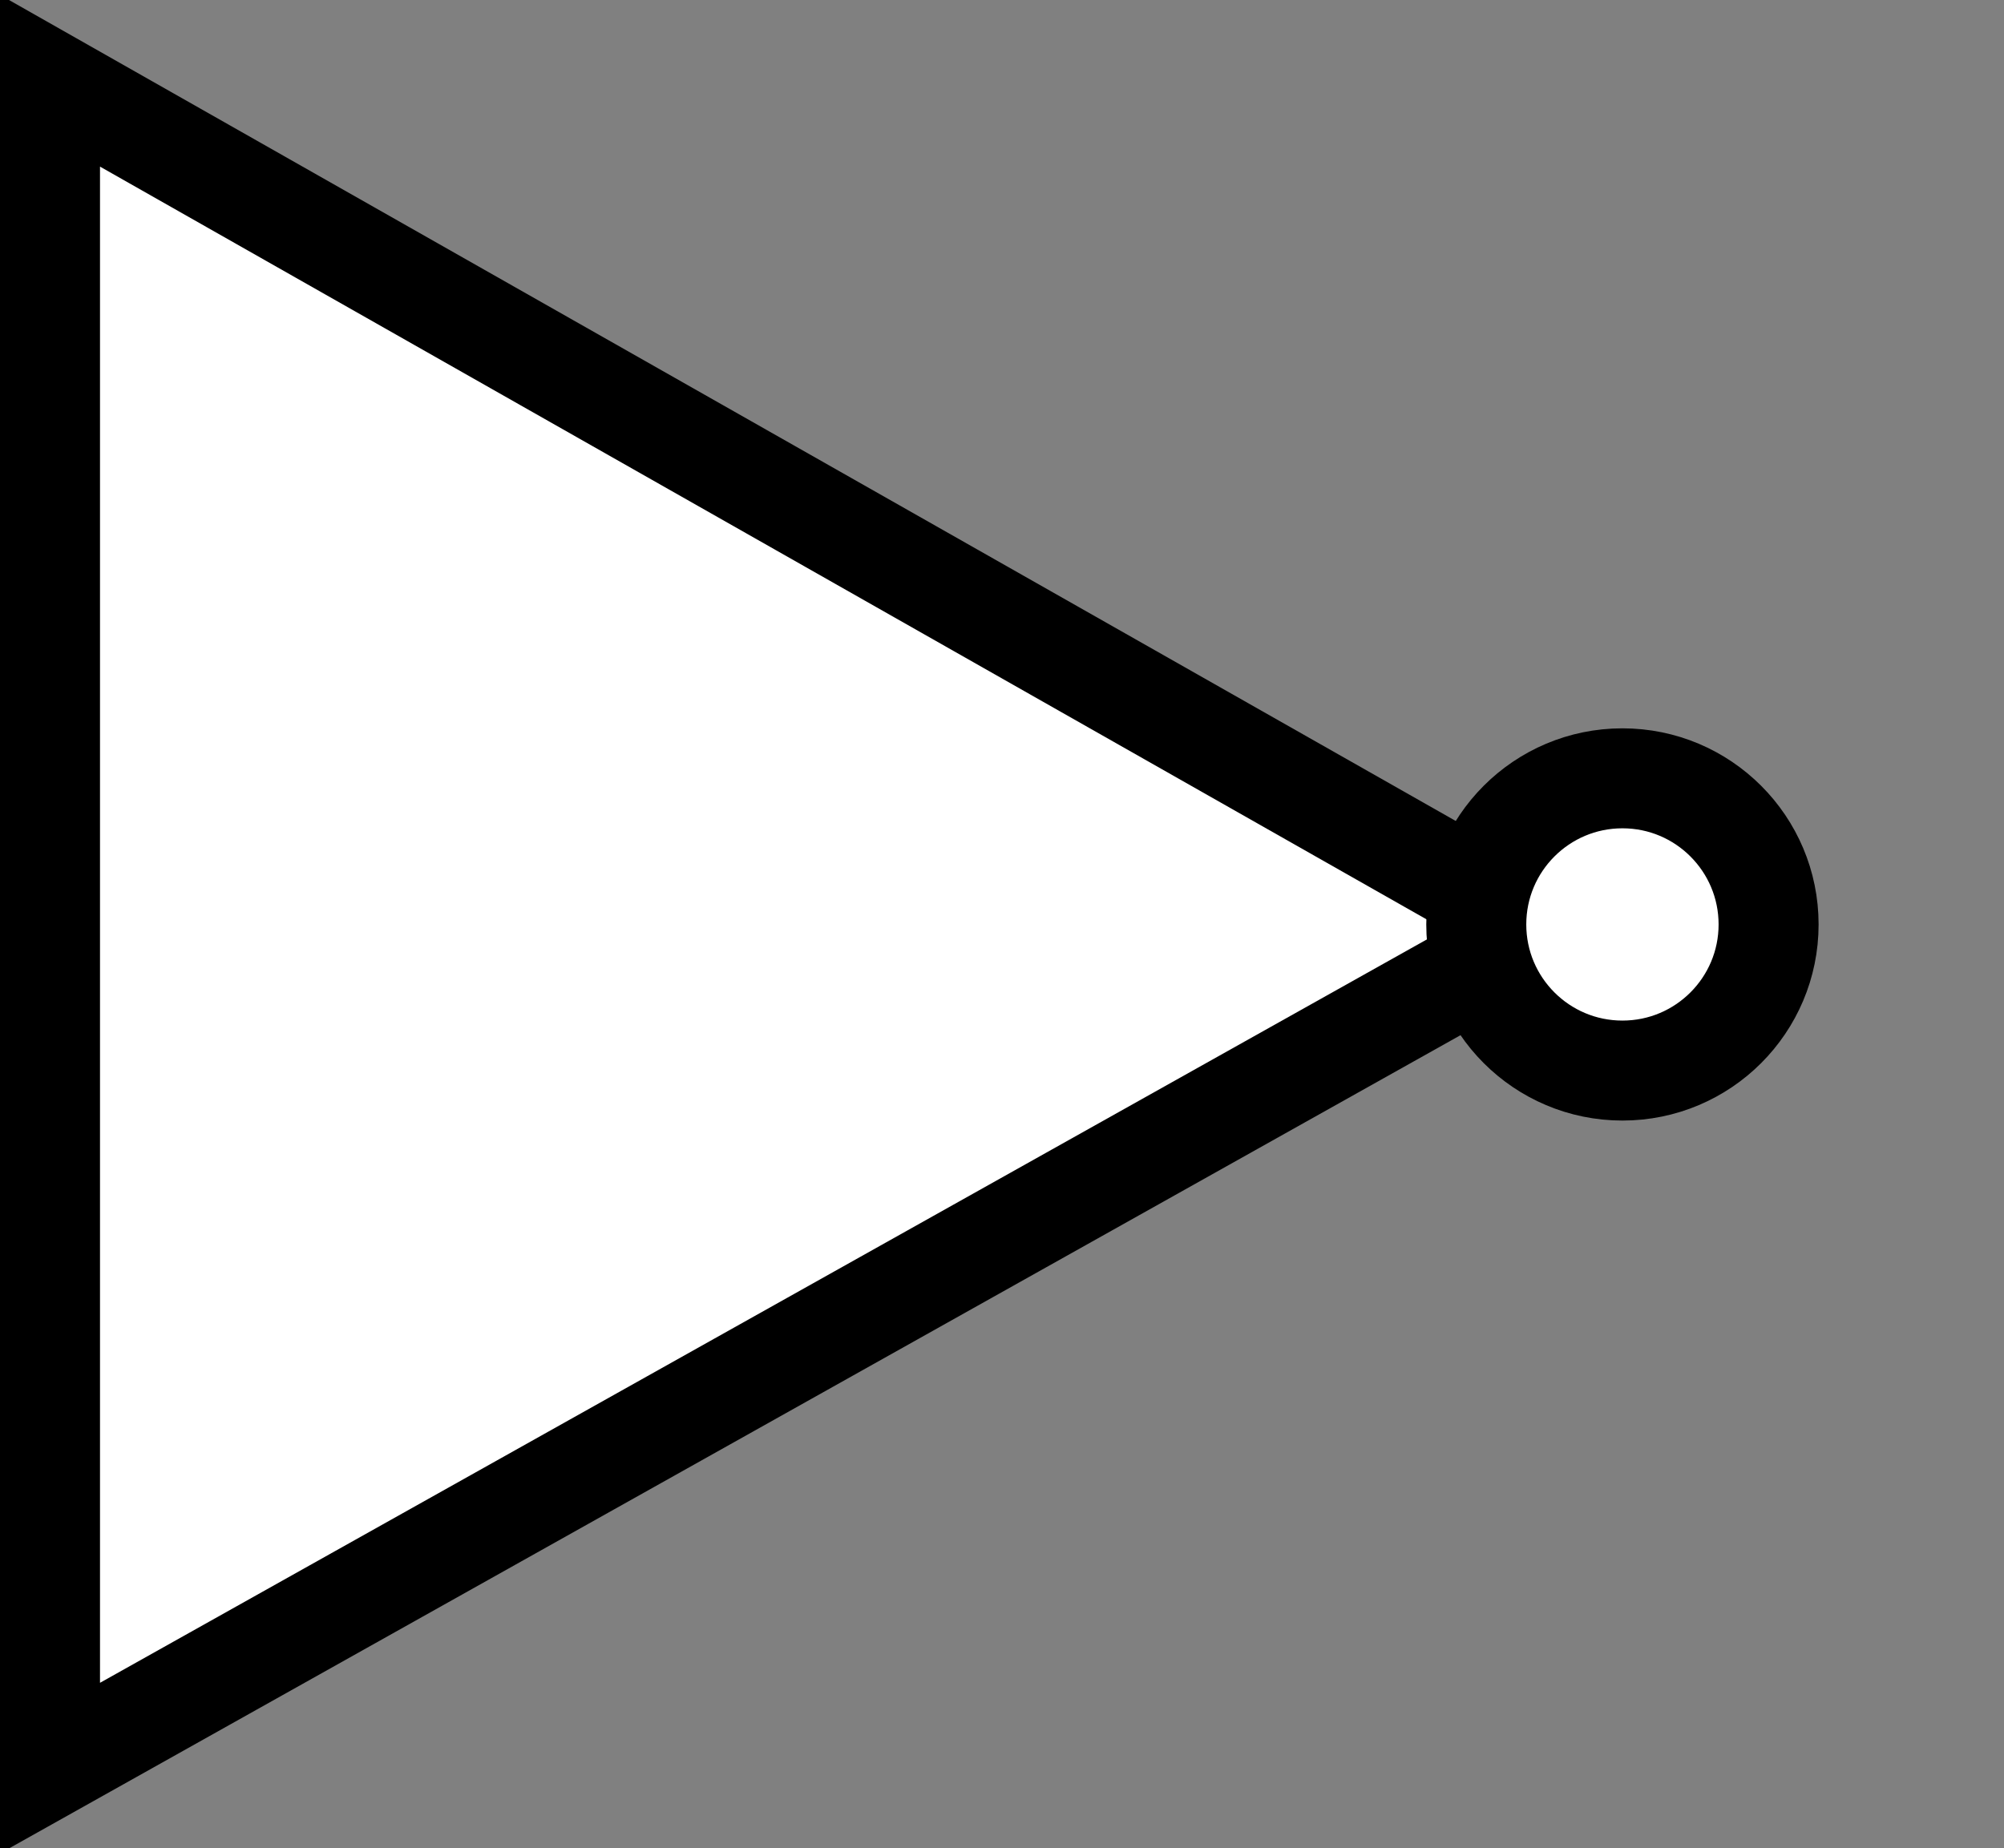 <?xml version="1.0" encoding="utf-8"?>
<!-- Generator: Adobe Illustrator 21.1.0, SVG Export Plug-In . SVG Version: 6.00 Build 0)  -->
<svg version="1.1" id="Layer_2" xmlns="http://www.w3.org/2000/svg" xmlns:xlink="http://www.w3.org/1999/xlink" x="0px" y="0px"
	 viewBox="0 0 260.5 240.3" style="enable-background:new 0 0 260.5 240.3;" xml:space="preserve">
<rect x="0" y="0" width="260.5" height="240.3" fill="#808080" stroke="none"/>
<style type="text/css">
	.st0{fill:#FFFFFF;stroke:#000000;stroke-width:13;stroke-miterlimit:10;}
</style>
<title>not</title>
<path class="st0" d="M229.8,120.9"/>
<polygon class="st0" points="201,120.9 6.5,10.5 6.5,229.9 201,120.9 "/>
<circle class="st0" cx="210.9" cy="120.2" r="19"/>
</svg>
